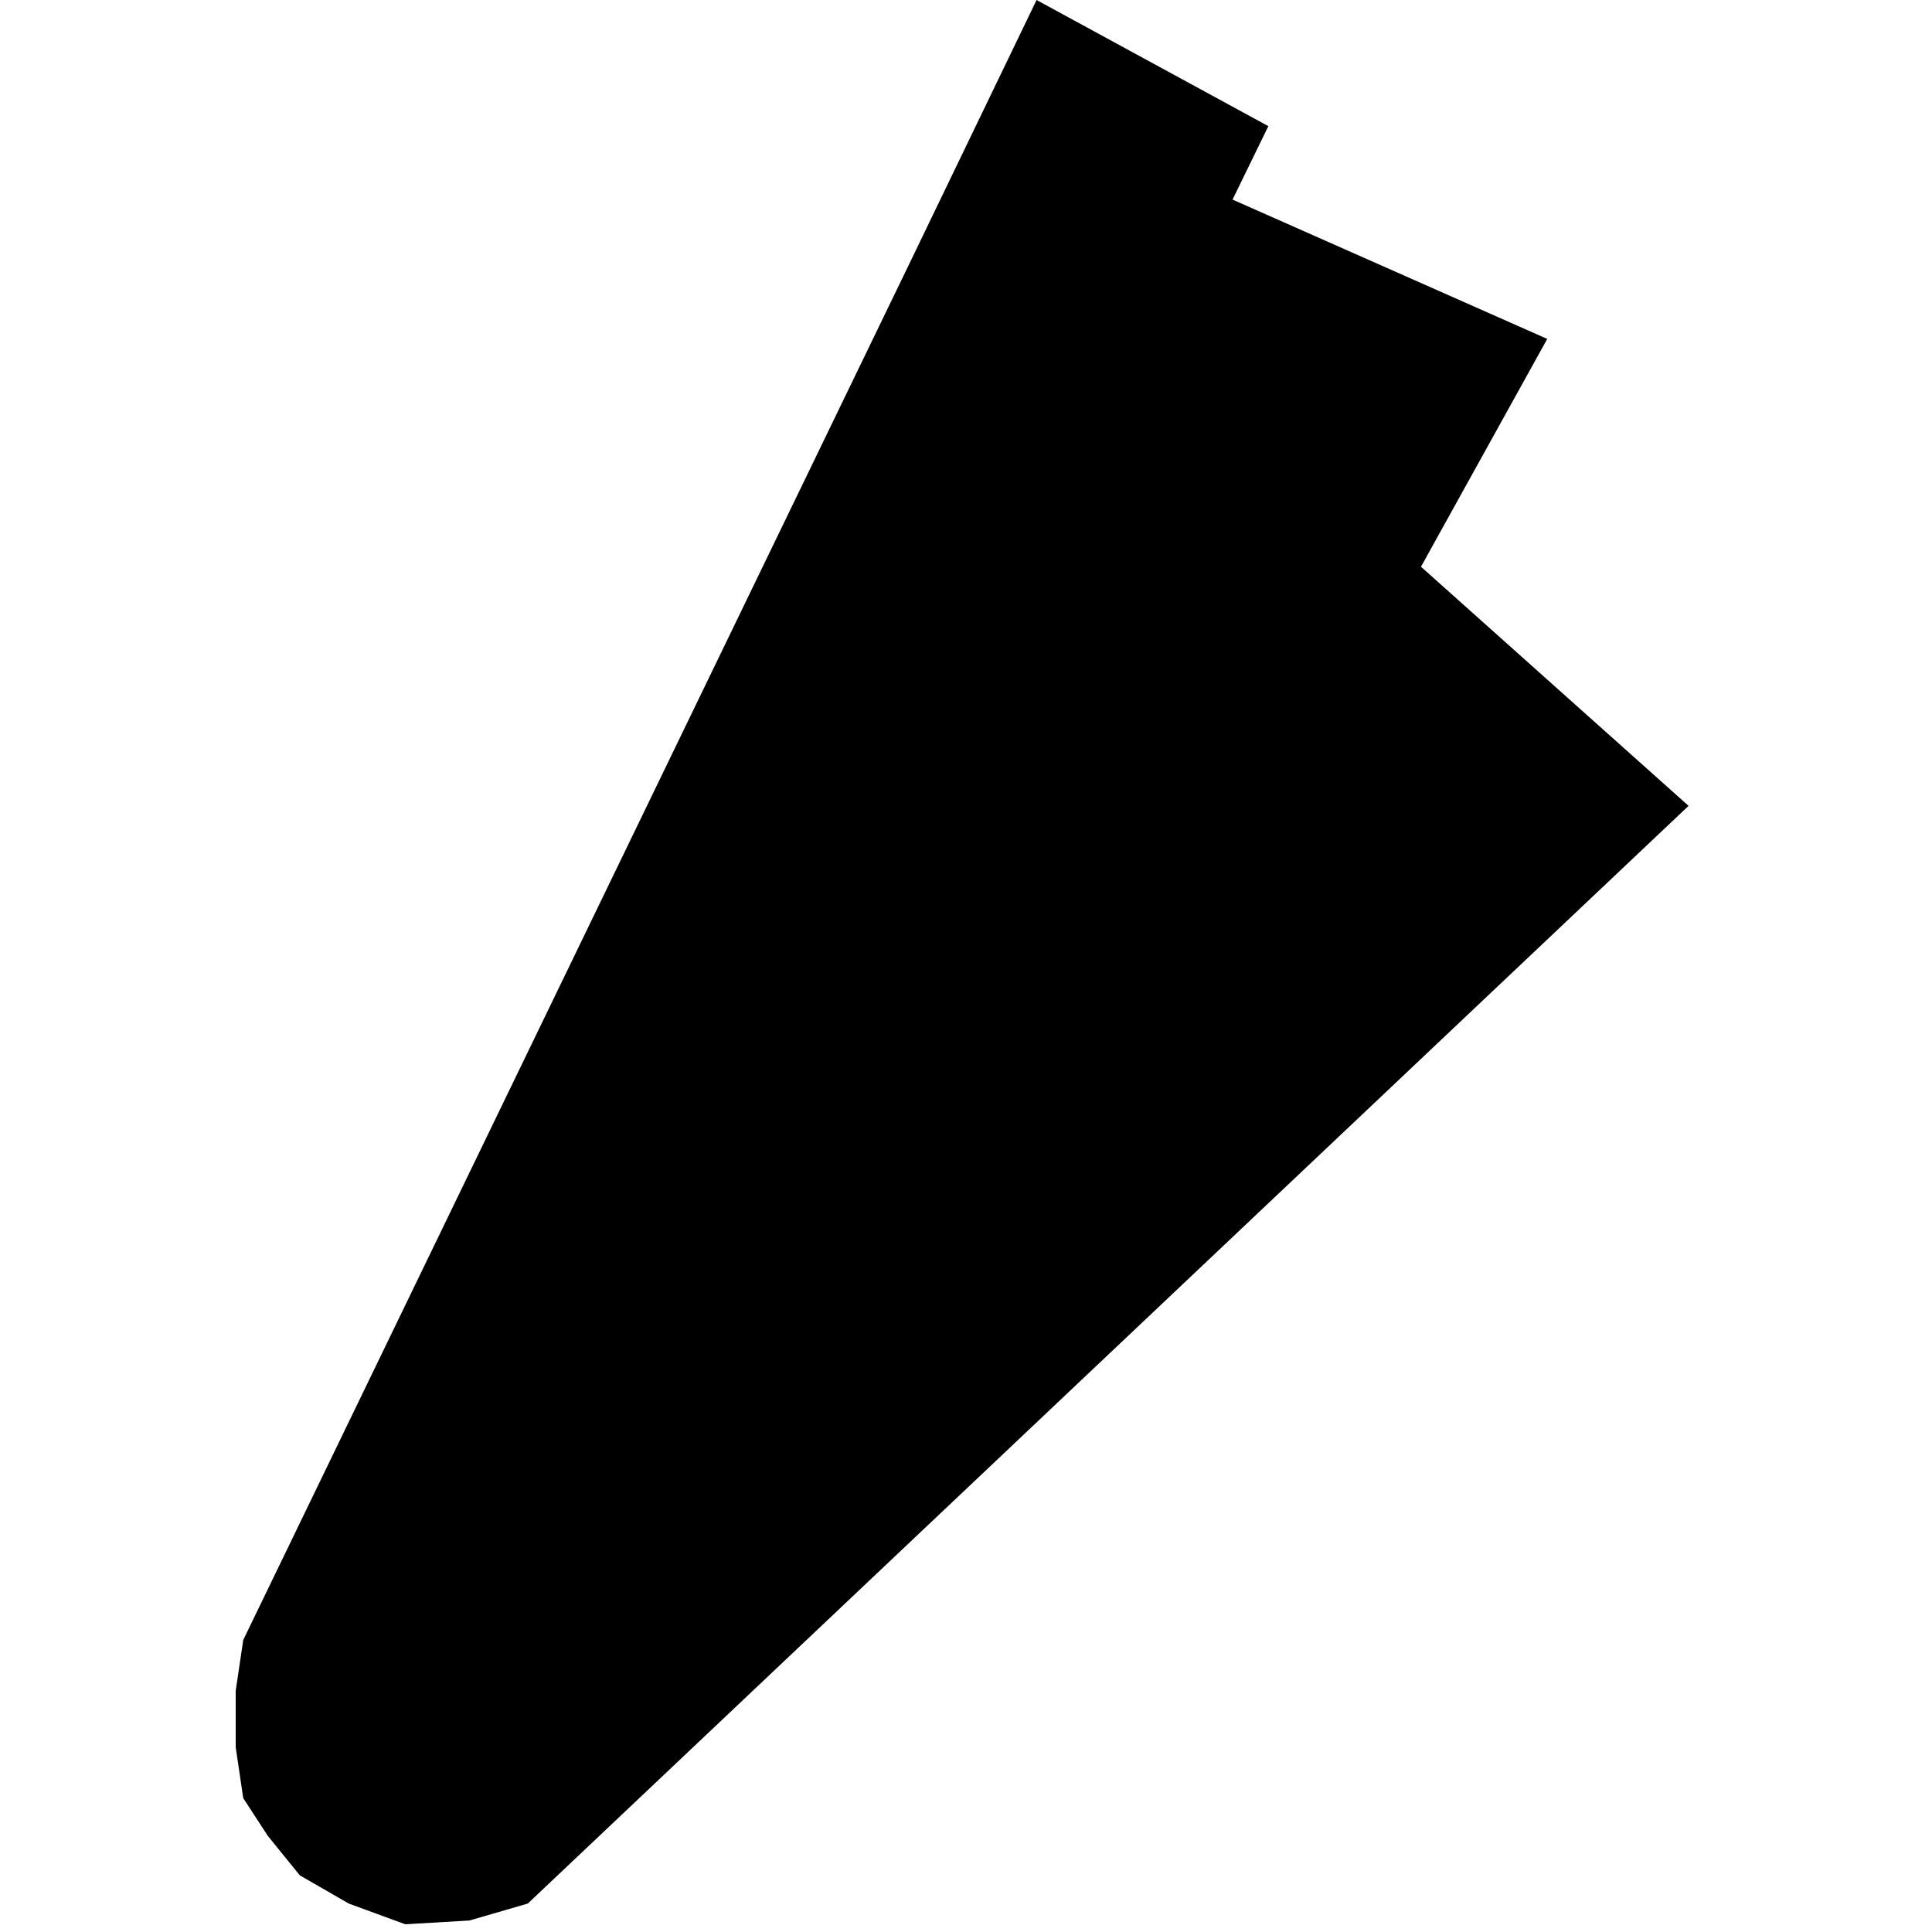 <svg width="1000" height="1000" viewBox="0 0 1000 1000" fill="none"
    xmlns="http://www.w3.org/2000/svg">
    <path
        d="M125.901 848.841L471.178 135.464L536.527 0L656.495 65.296L637.964 103.303L800.848 175.421L735.499 293.342L874 417.112L273.18 985.28L242.944 994.051L209.782 996L180.521 985.28L155.162 970.661L138.581 950.196L125.901 930.704L122 904.391V875.155L125.901 848.841Z"
        fill="#000000" />
</svg>
    